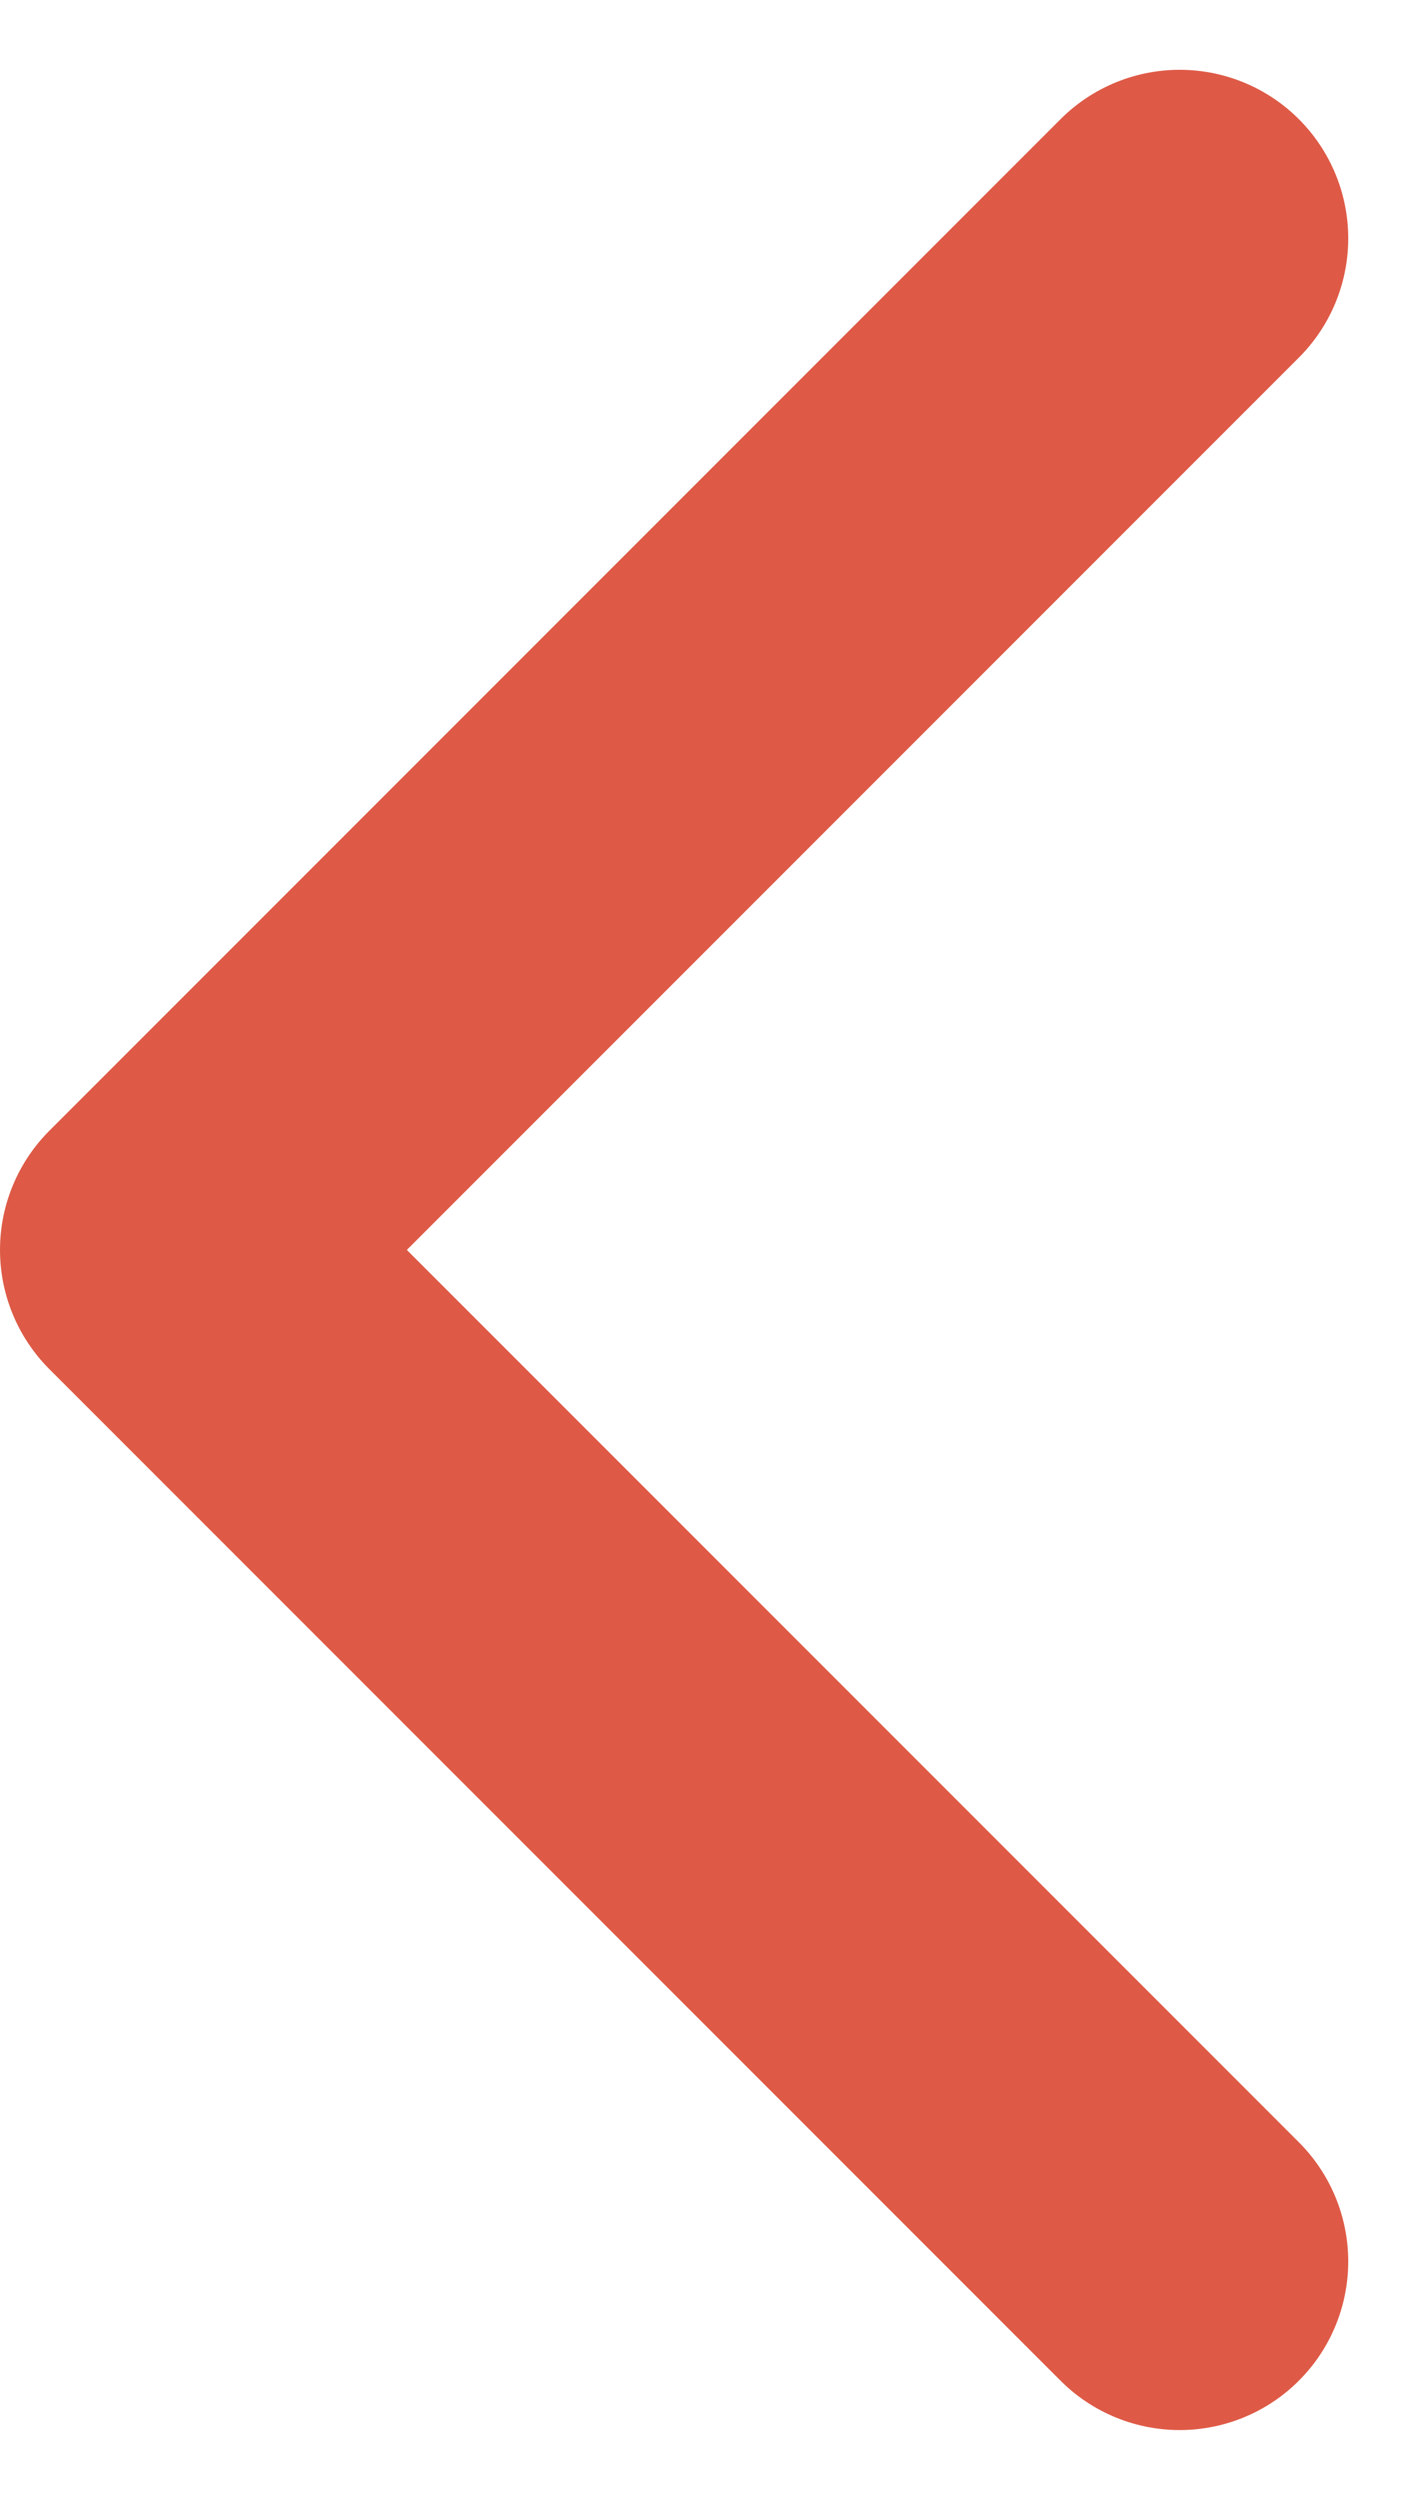 <svg xmlns="http://www.w3.org/2000/svg" width="8.414" height="14.828" viewBox="0 0 8.414 14.828">
  <path id="chevron-down" d="M6,9l6,6,6-6" transform="translate(16 -4.586) rotate(90)" fill="none" stroke="#de5a46" stroke-linecap="round" stroke-linejoin="round" stroke-width="2"/>
</svg>
